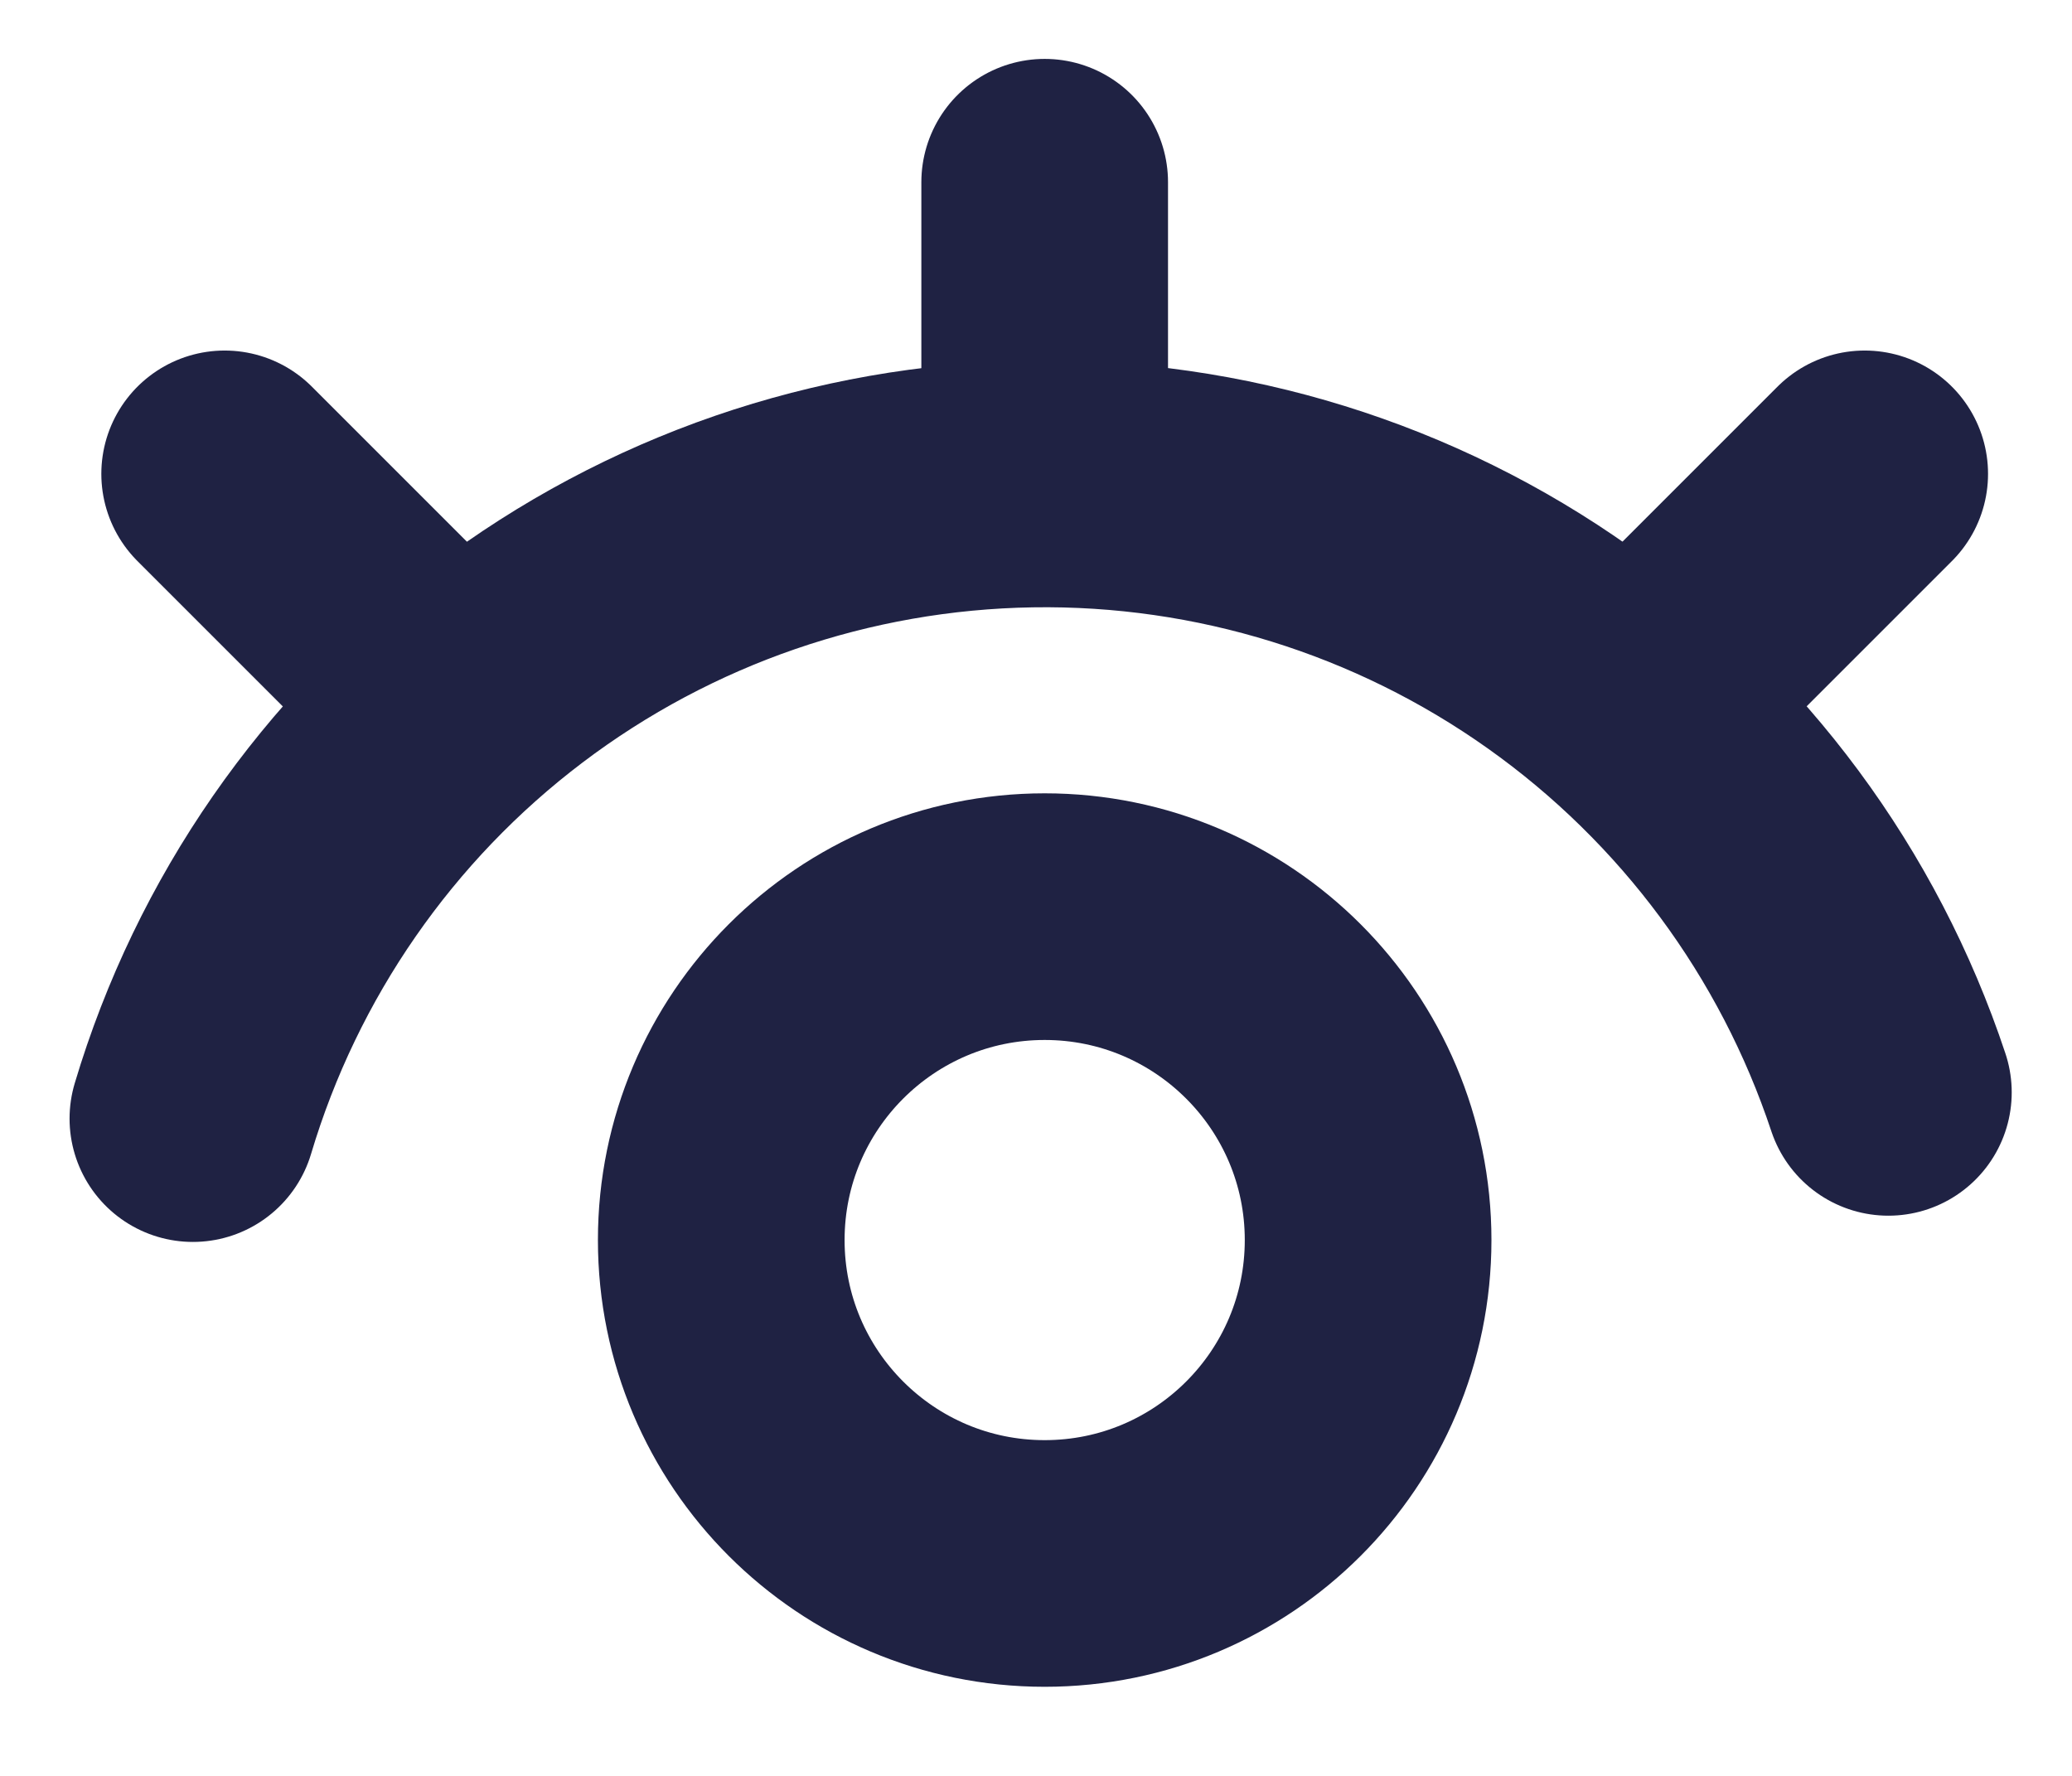 <svg width="21" height="18" viewBox="0 0 21 18" fill="none" xmlns="http://www.w3.org/2000/svg">
<path d="M10.588 15.847C12.398 15.847 13.866 14.38 13.866 12.569C13.866 10.759 12.398 9.291 10.588 9.291C8.778 9.291 7.31 10.759 7.31 12.569C7.31 14.38 8.778 15.847 10.588 15.847Z" stroke="#1F2243" stroke-width="2.5" stroke-linecap="round" stroke-linejoin="round"/>
<path d="M3.916 6.442L2.277 4.803" stroke="#1F2243" stroke-width="2.5" stroke-linecap="round" stroke-linejoin="round"/>
<path d="M17.26 6.442L18.899 4.803" stroke="#1F2243" stroke-width="2.5" stroke-linecap="round" stroke-linejoin="round"/>
<path d="M10.588 4.168V1.847" stroke="#1F2243" stroke-width="2.5" stroke-linecap="round" stroke-linejoin="round"/>
<path d="M1.955 11.338C2.503 9.502 3.623 7.888 5.15 6.732C6.678 5.575 8.534 4.936 10.45 4.906C12.366 4.876 14.241 5.458 15.803 6.567C17.366 7.676 18.535 9.254 19.139 11.072" stroke="#1F2243" stroke-width="2.5" stroke-linecap="round" stroke-linejoin="round"/>
</svg>
